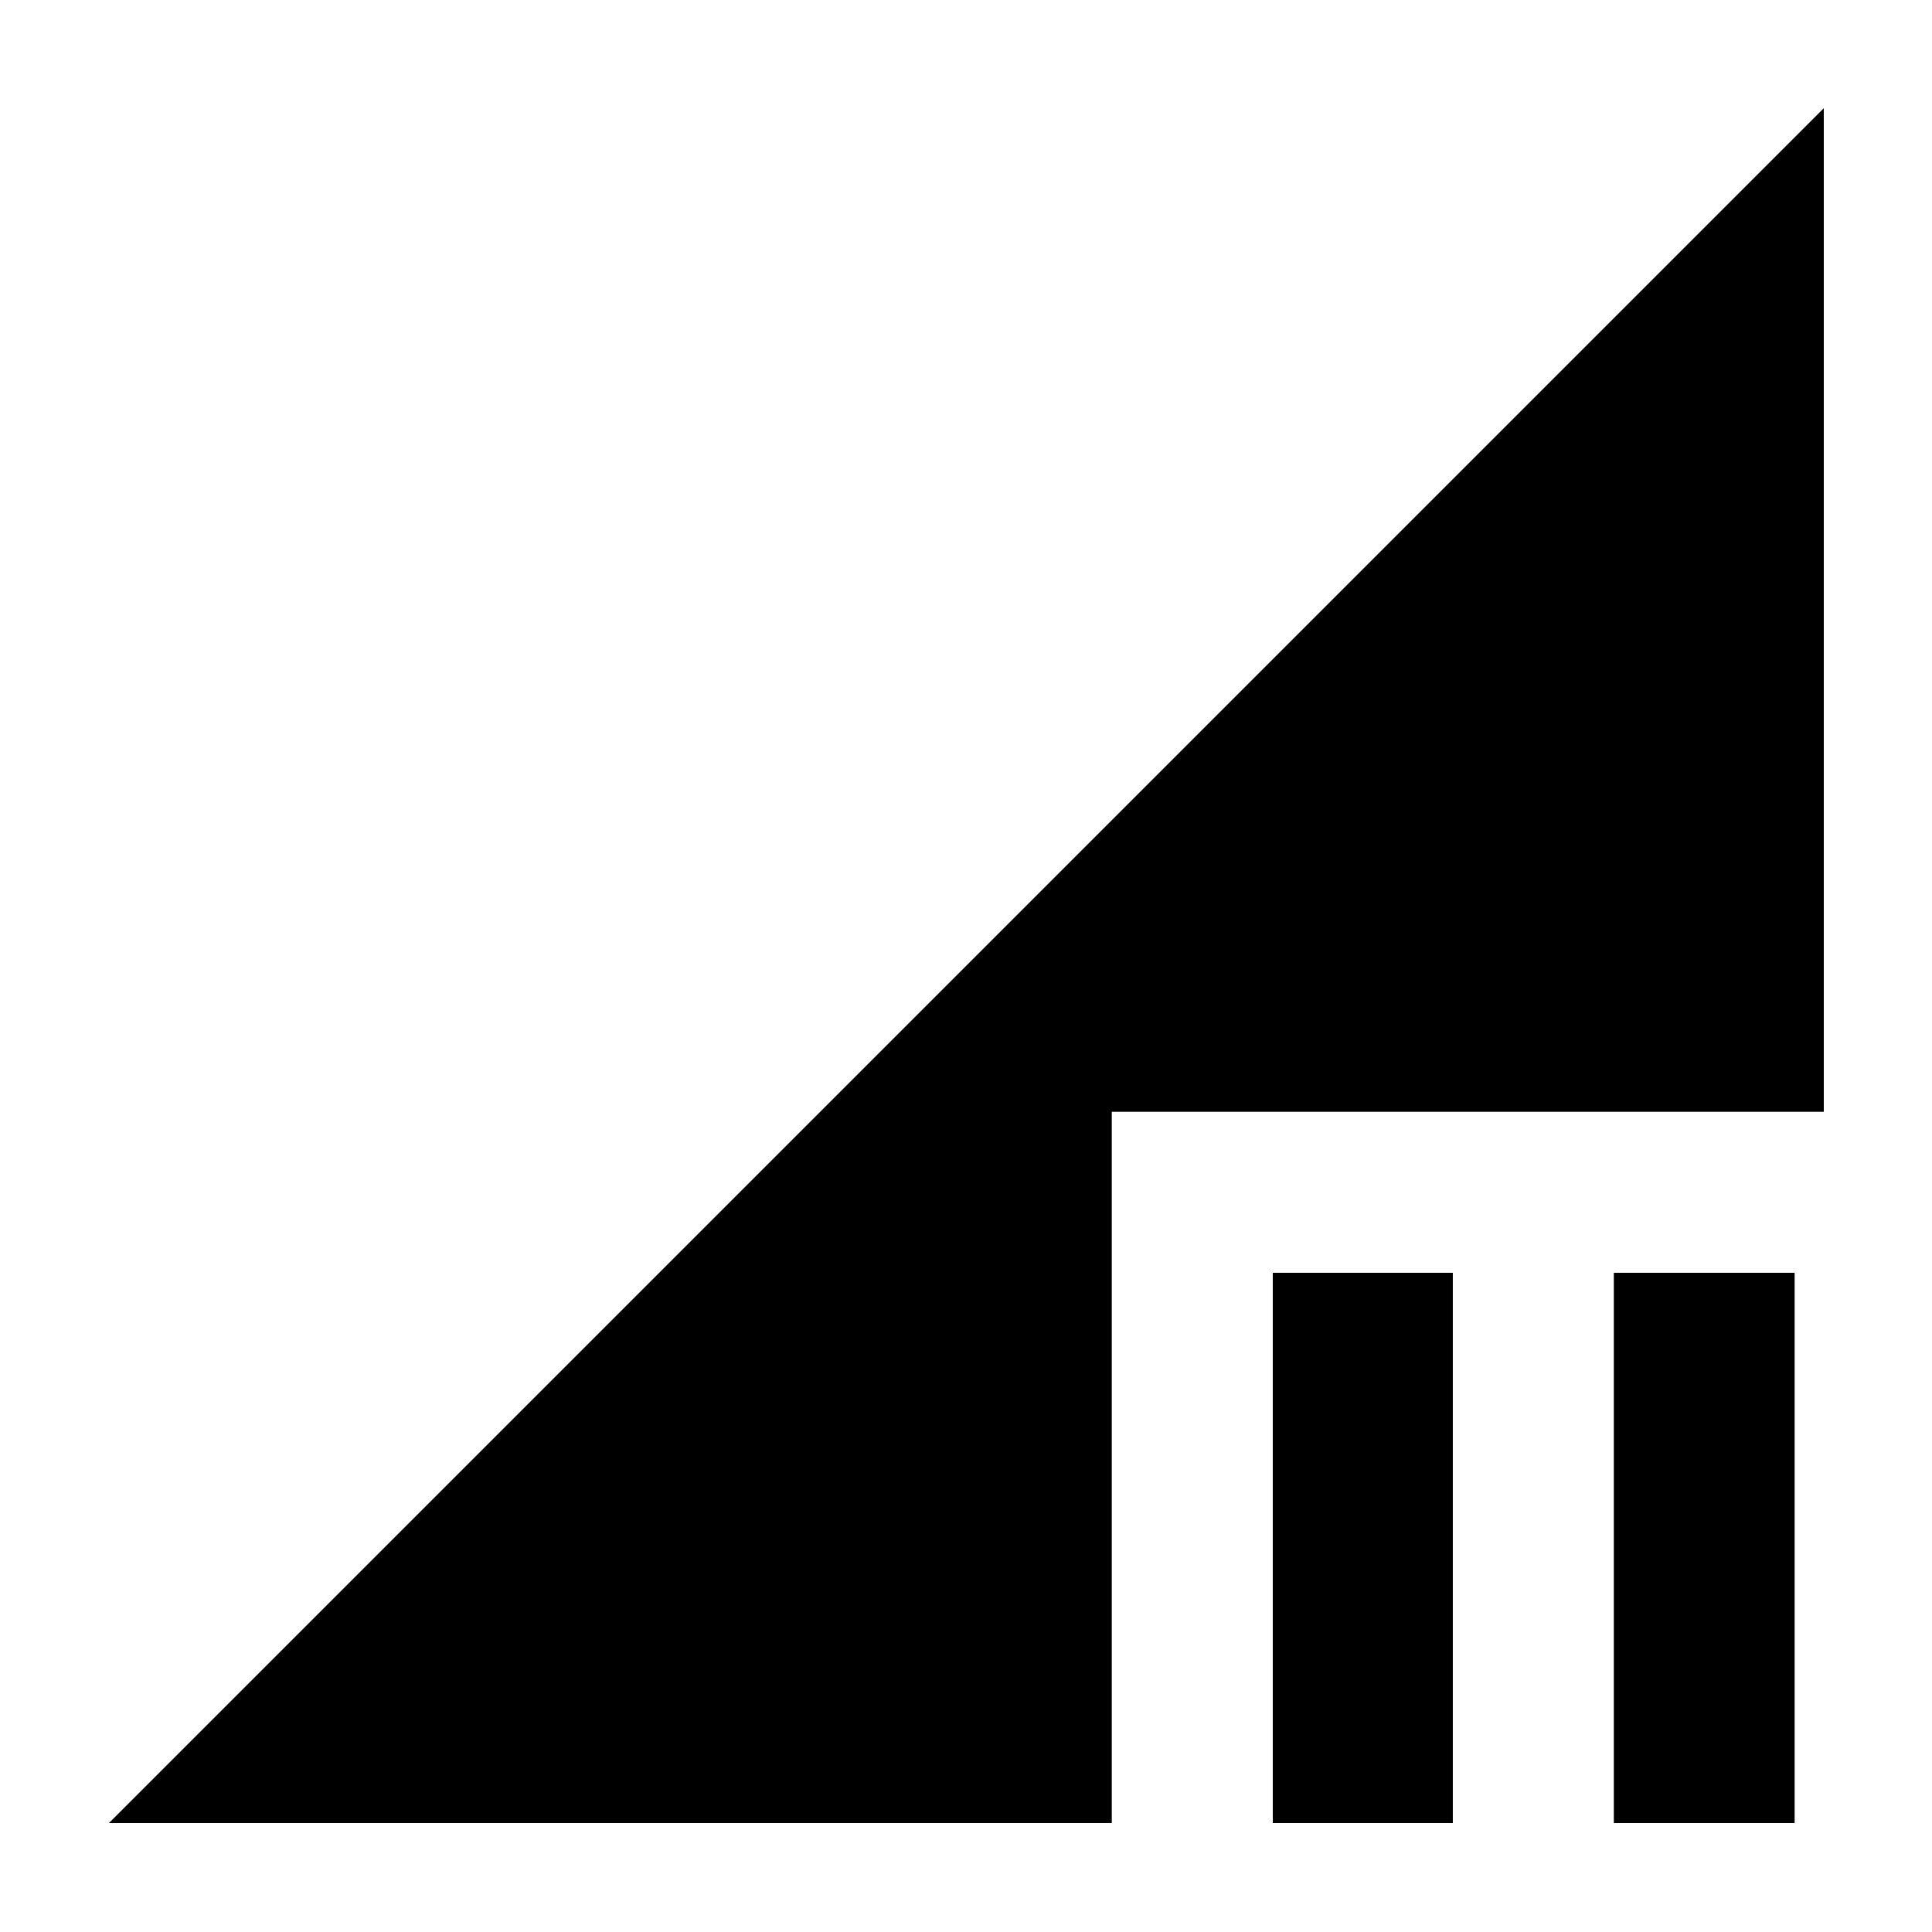 <svg xmlns="http://www.w3.org/2000/svg" height="40" viewBox="0 -960 960 960" width="40"><path d="m54.15-54.15 852.08-852.08v498.67H552.44v353.41H54.15Zm747.75 0v-273.41h89.84v273.41H801.9Zm-169.46 0v-273.41h89.46v273.41h-89.46Z"/></svg>